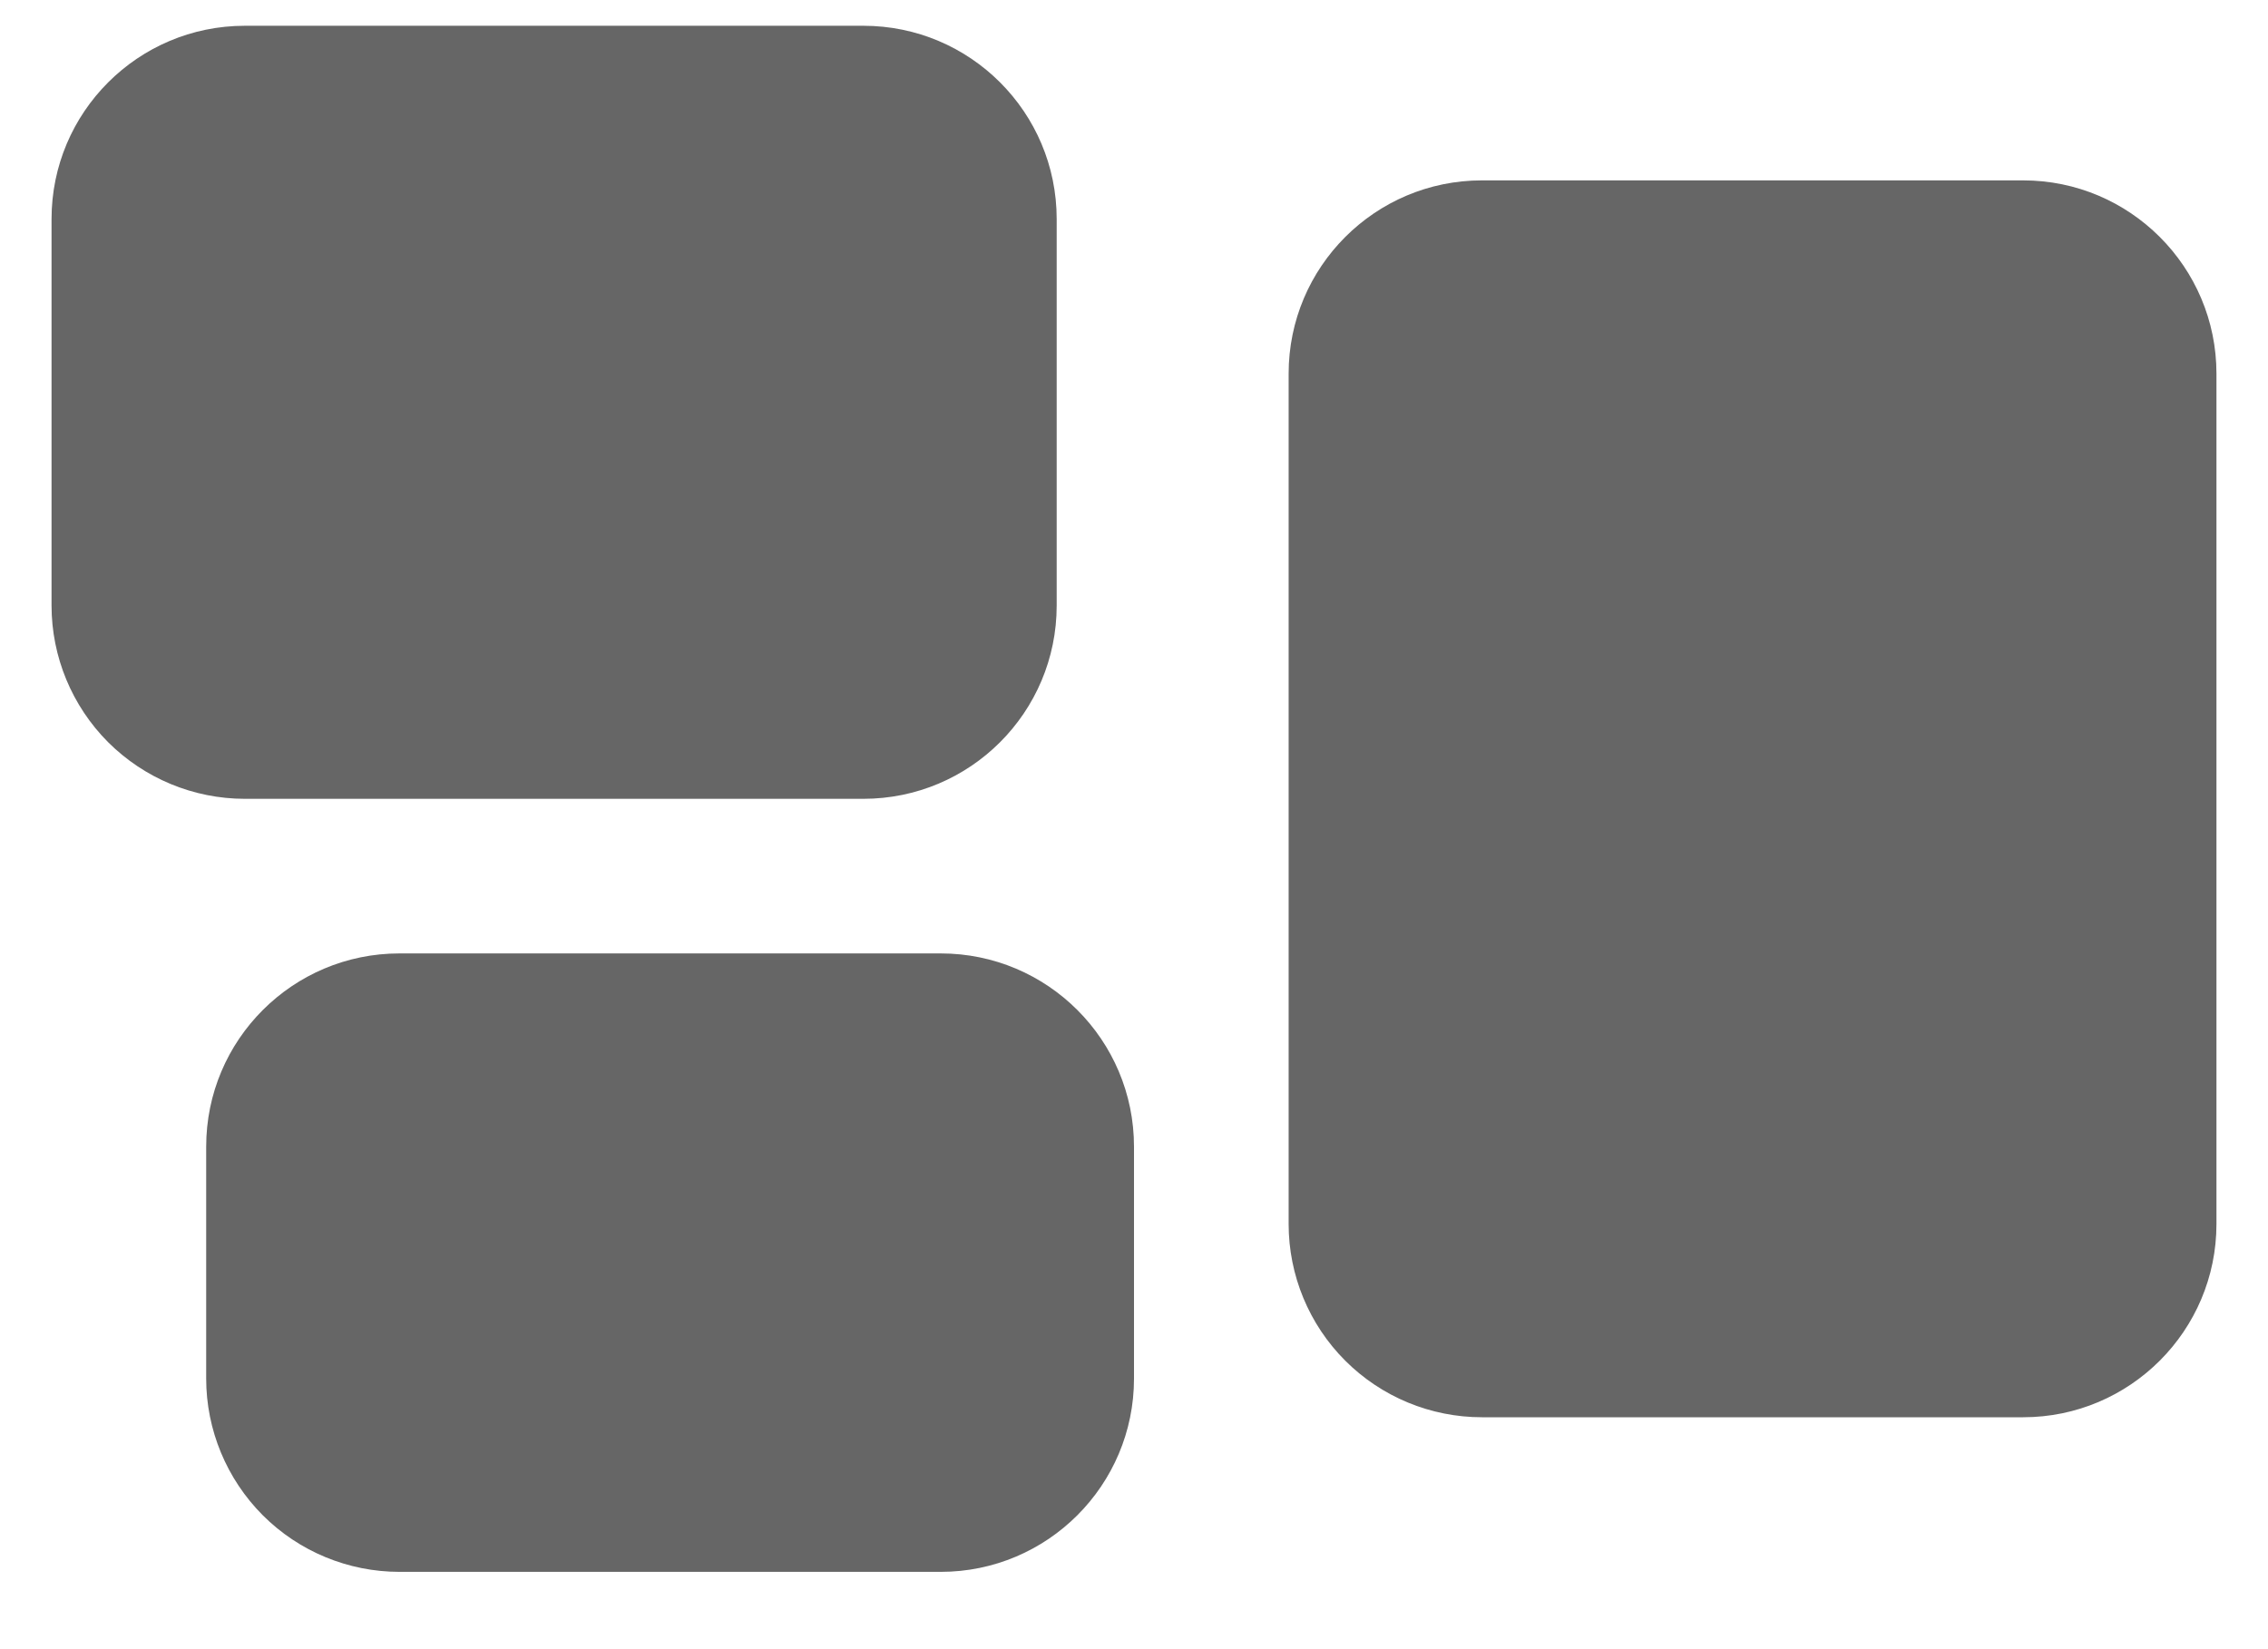<svg width="22" height="16" viewBox="0 0 22 16" fill="none" xmlns="http://www.w3.org/2000/svg">
<path fill-rule="evenodd" clip-rule="evenodd" d="M0.5 2.125C0.5 1.089 1.34 0.25 2.375 0.25H8.375C9.411 0.25 10.25 1.09 10.25 2.125V5.875C10.25 6.911 9.41 7.75 8.375 7.75H2.375C1.878 7.75 1.401 7.552 1.049 7.201C0.698 6.849 0.5 6.372 0.5 5.875V2.125ZM12.5 3.625C12.5 2.589 13.34 1.75 14.375 1.75H19.625C20.66 1.75 21.5 2.59 21.5 3.625V11.875C21.5 12.91 20.66 13.75 19.625 13.75H14.375C13.878 13.75 13.401 13.553 13.049 13.201C12.697 12.849 12.5 12.372 12.5 11.875V3.625ZM2 11.125C2 10.089 2.84 9.25 3.875 9.25H9.125C10.161 9.25 11 10.09 11 11.125V13.375C11 14.41 10.16 15.25 9.125 15.25H3.875C3.378 15.25 2.901 15.053 2.549 14.701C2.198 14.349 2 13.872 2 13.375V11.125Z" fill="#666666"/>
</svg>
